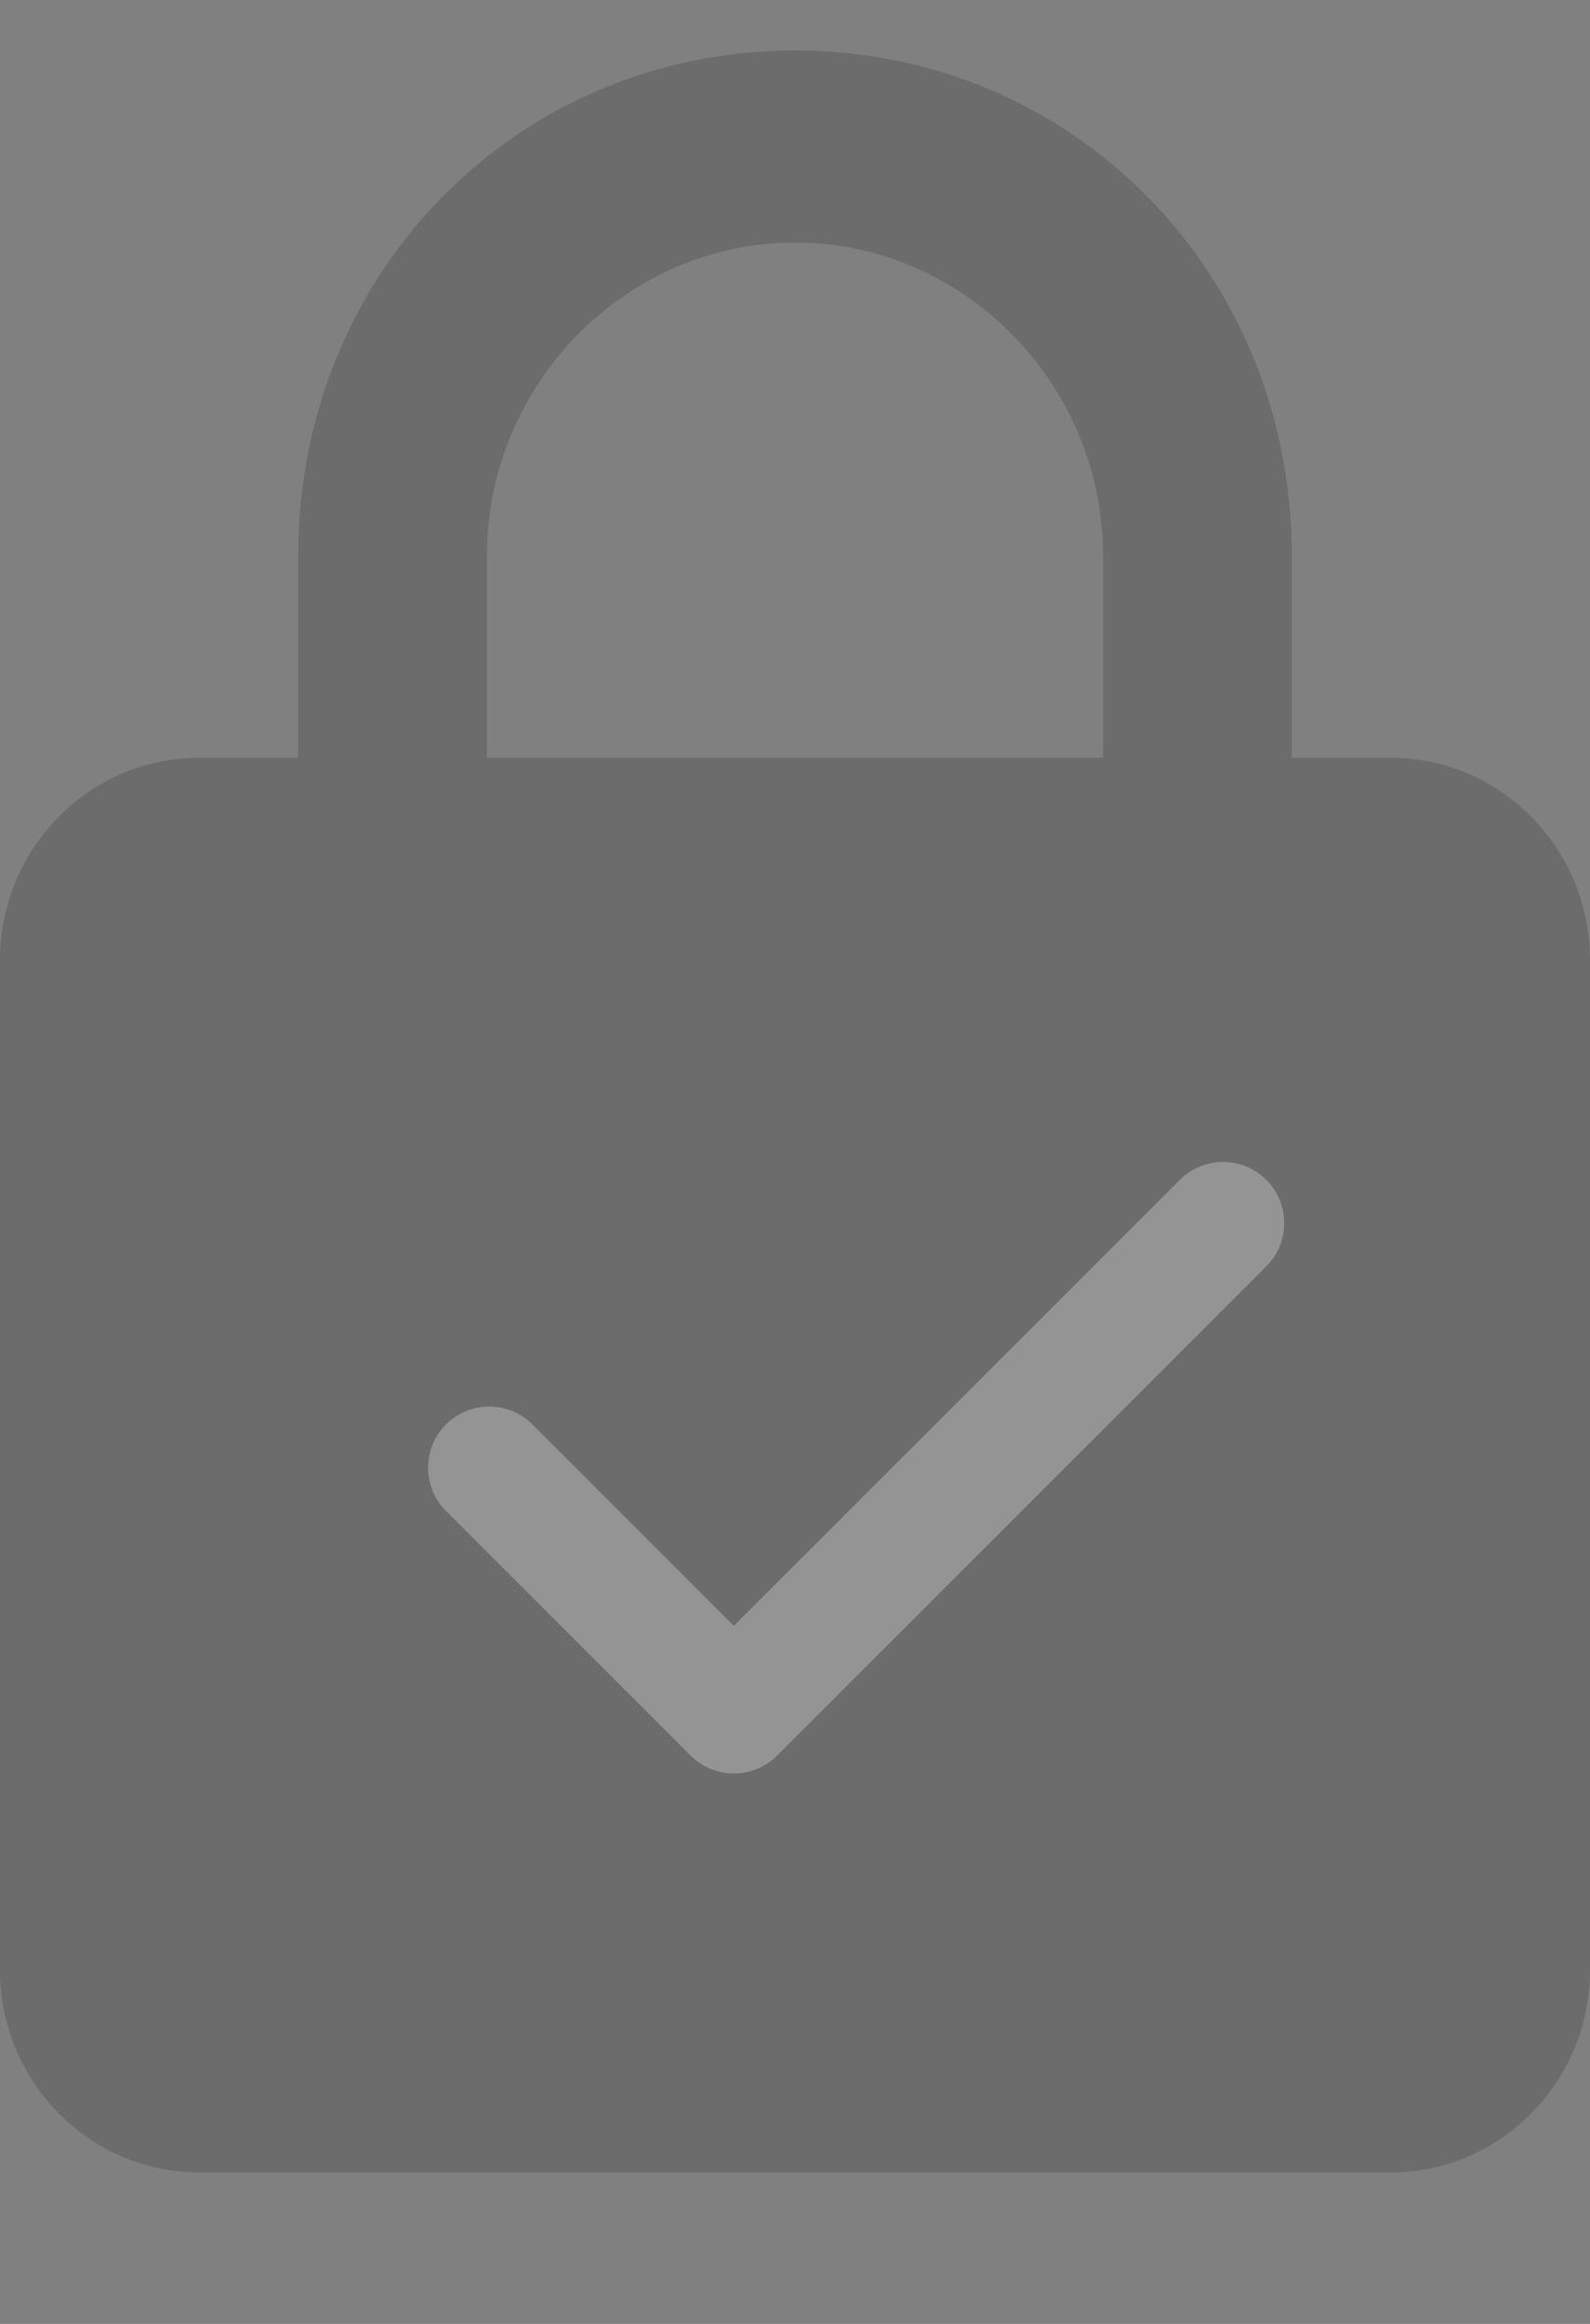 <svg width="13" height="19" viewBox="0 0 13 19" fill="none" xmlns="http://www.w3.org/2000/svg">
<rect x="0" y="0" width="13" height="19" fill="#808080" stroke="none"/>
<g opacity="0.16">
<path fill-rule="evenodd" clip-rule="evenodd" d="M11.375 6.196H10.562V4.544C10.562 2.23 8.775 0.413 6.5 0.413C4.225 0.413 2.438 2.23 2.438 4.544V6.196H1.625C0.731 6.196 0 6.939 0 7.848V16.109C0 17.017 0.731 17.761 1.625 17.761H11.375C12.269 17.761 13 17.017 13 16.109V7.848C13 6.939 12.269 6.196 11.375 6.196ZM9.019 6.196H3.981V4.544C3.981 3.139 5.119 1.983 6.5 1.983C7.881 1.983 9.019 3.139 9.019 4.544V6.196Z" fill="black"/>
<path d="M4 12L6 14L10 10" stroke="white" stroke-linecap="round" stroke-linejoin="round"/>
</g>
</svg>
